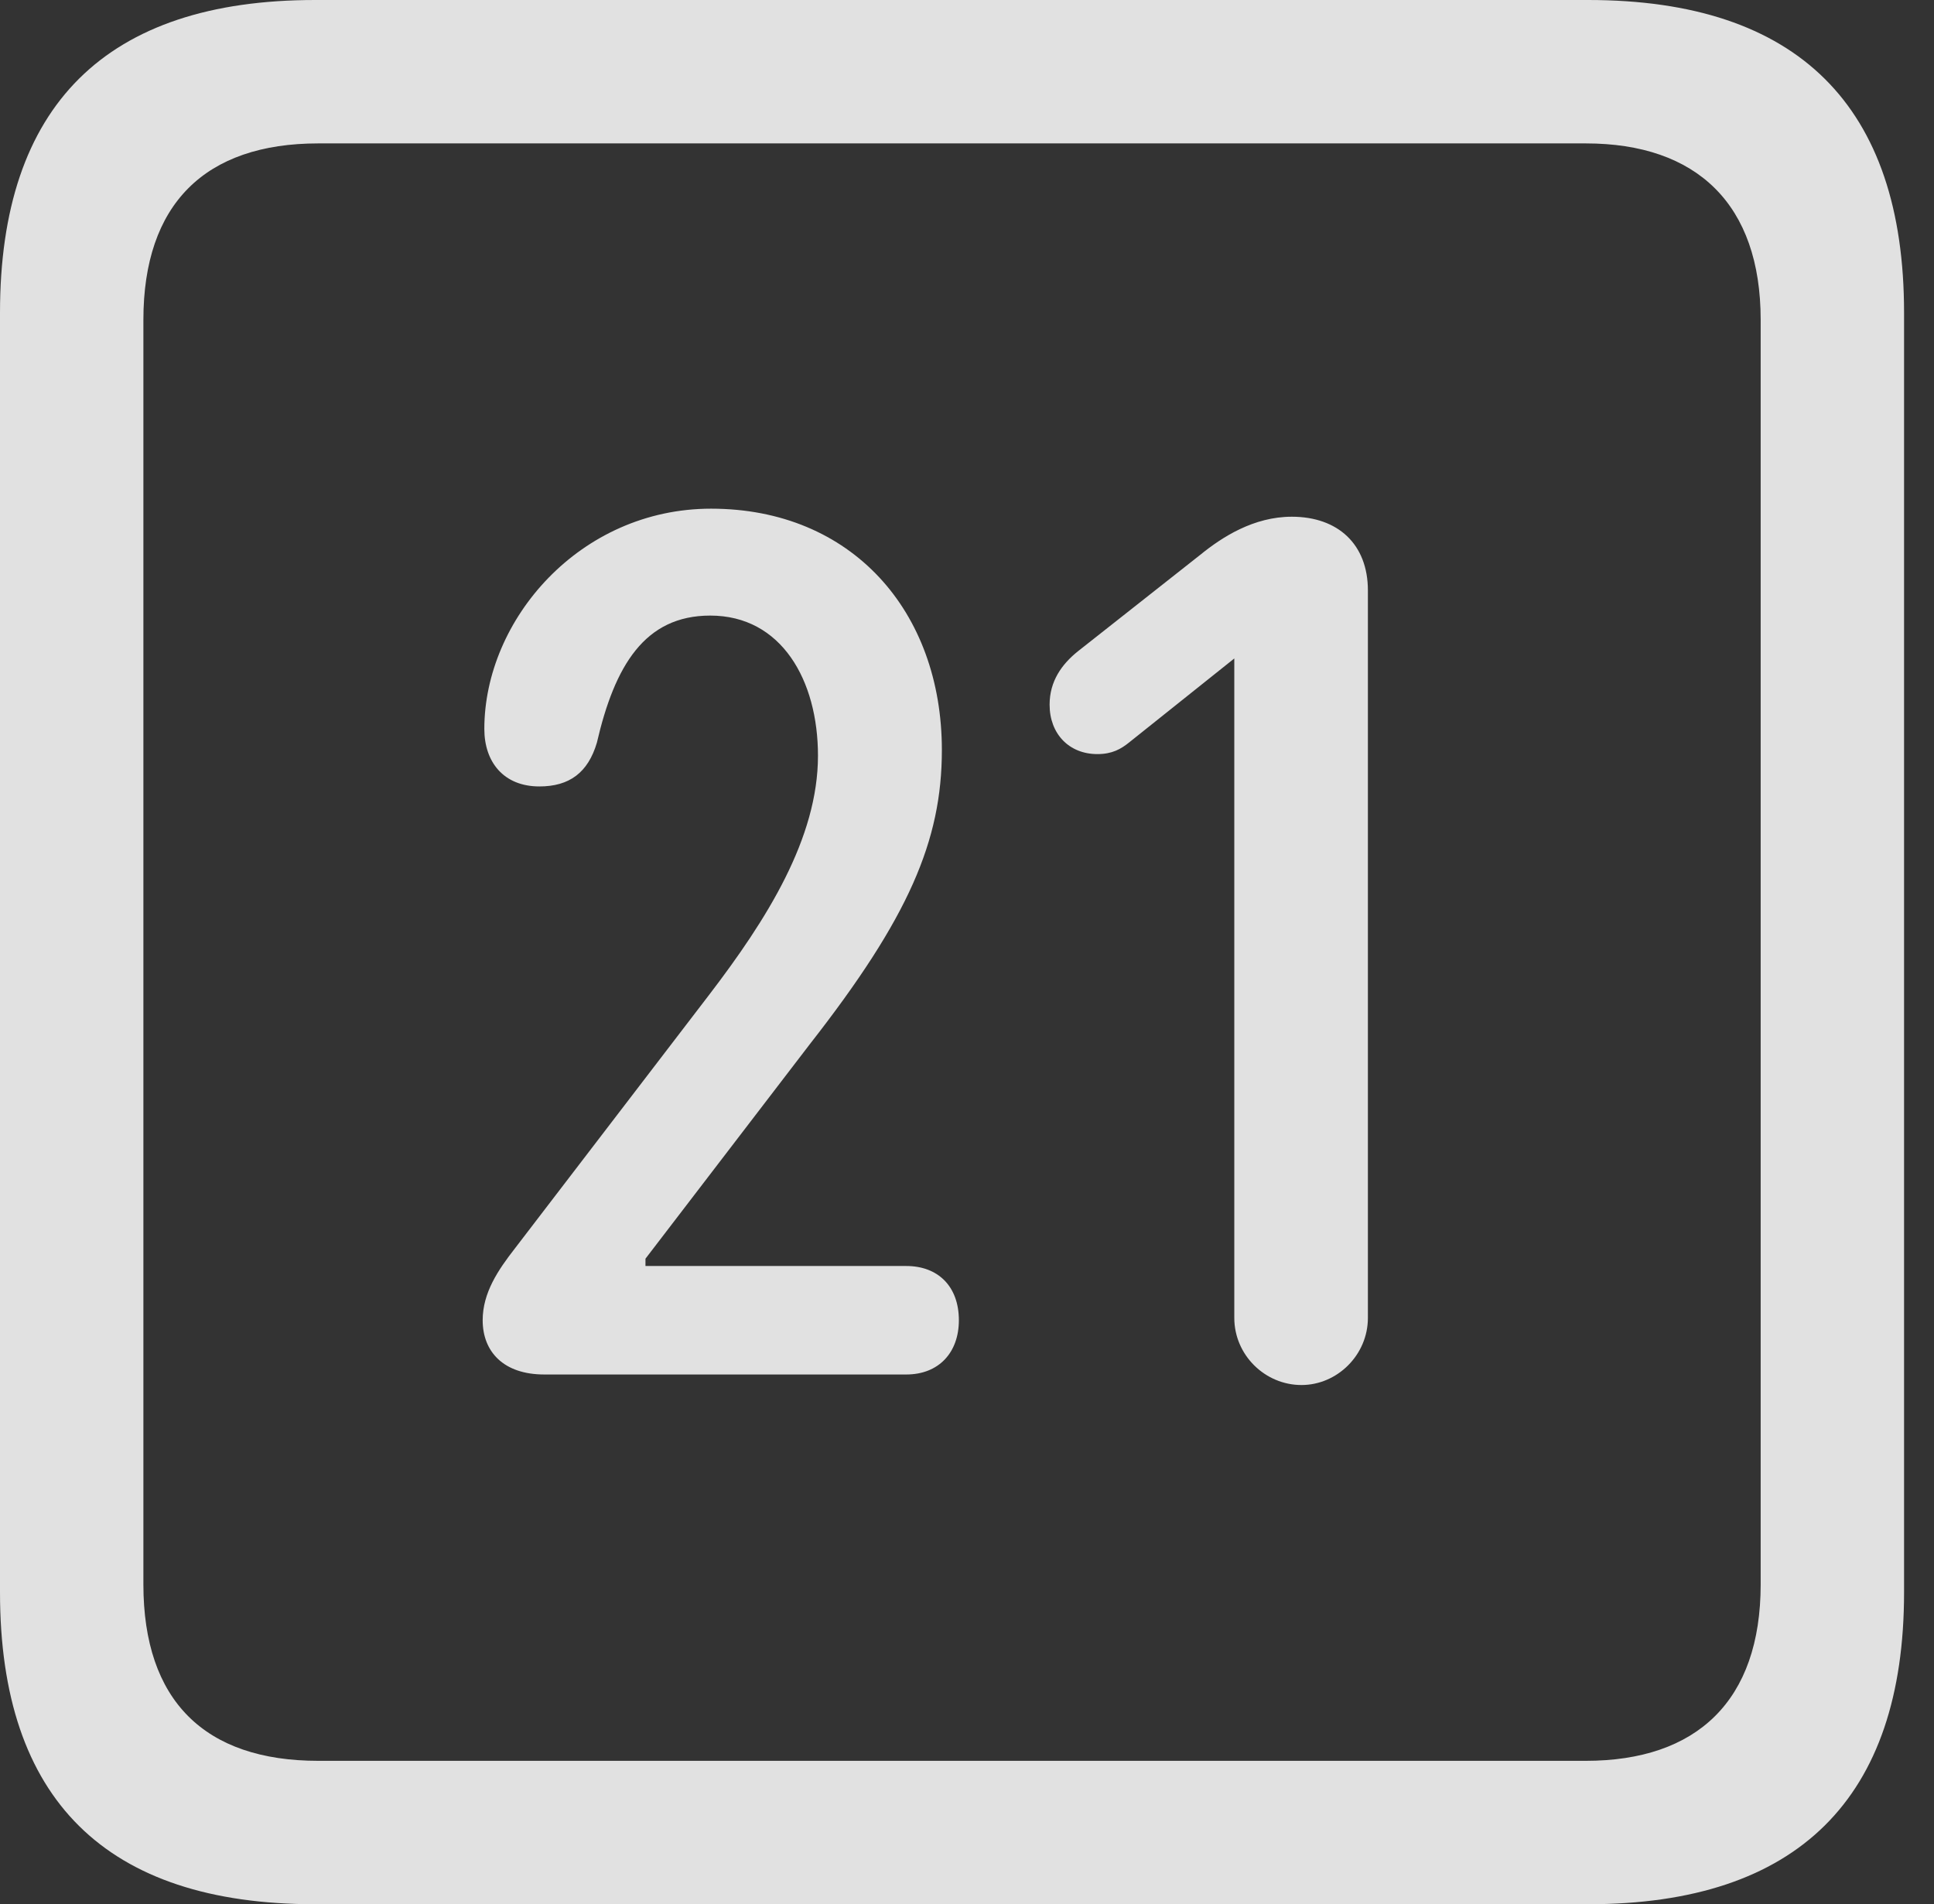 <?xml version="1.0" encoding="UTF-8"?>
<!--Generator: Apple Native CoreSVG 341-->
<!DOCTYPE svg
PUBLIC "-//W3C//DTD SVG 1.1//EN"
       "http://www.w3.org/Graphics/SVG/1.1/DTD/svg11.dtd">
<svg version="1.1" xmlns="http://www.w3.org/2000/svg" xmlns:xlink="http://www.w3.org/1999/xlink" viewBox="0 0 23.32 22.959">
 <rect x="0" y="0" width="23.32" height="22.959" fill="#333333" stroke="none"/>
 <g>
  <rect height="22.959" opacity="0" width="23.32" x="0" y="0"/>
  <path d="M3.799 22.959L19.15 22.959C21.68 22.959 22.959 21.68 22.959 19.199L22.959 3.77C22.959 1.279 21.68 0 19.15 0L3.799 0C1.279 0 0 1.27 0 3.77L0 19.199C0 21.699 1.279 22.959 3.799 22.959ZM3.838 21.23C2.471 21.23 1.729 20.508 1.729 19.102L1.729 3.857C1.729 2.461 2.471 1.729 3.838 1.729L19.121 1.729C20.459 1.729 21.23 2.461 21.23 3.857L21.23 19.102C21.23 20.508 20.459 21.23 19.121 21.23Z" fill="white" fill-opacity="0.85"/>
  <path d="M6.562 16.572L10.928 16.572C11.318 16.572 11.562 16.309 11.562 15.918C11.562 15.508 11.309 15.264 10.928 15.264L7.783 15.264L7.783 15.176L9.766 12.588C10.957 11.065 11.357 10.137 11.357 9.043C11.357 7.373 10.273 6.133 8.574 6.133C6.992 6.133 5.84 7.471 5.84 8.789C5.84 9.189 6.074 9.482 6.504 9.482C6.865 9.482 7.09 9.316 7.197 8.955C7.412 8.027 7.773 7.422 8.564 7.422C9.424 7.422 9.863 8.203 9.863 9.111C9.863 10.107 9.248 11.084 8.545 12.002L6.211 15.049C6.006 15.312 5.82 15.586 5.82 15.918C5.82 16.299 6.074 16.572 6.562 16.572ZM15.693 16.699C16.123 16.699 16.494 16.338 16.494 15.889L16.494 7.119C16.494 6.562 16.133 6.23 15.576 6.23C15.117 6.23 14.736 6.475 14.473 6.689L12.998 7.852C12.803 8.008 12.656 8.213 12.656 8.496C12.656 8.848 12.891 9.092 13.232 9.092C13.408 9.092 13.516 9.033 13.623 8.945L14.883 7.939L14.883 15.889C14.883 16.338 15.254 16.699 15.693 16.699Z" fill="white" fill-opacity="0.85"/>
 </g>
</svg>
